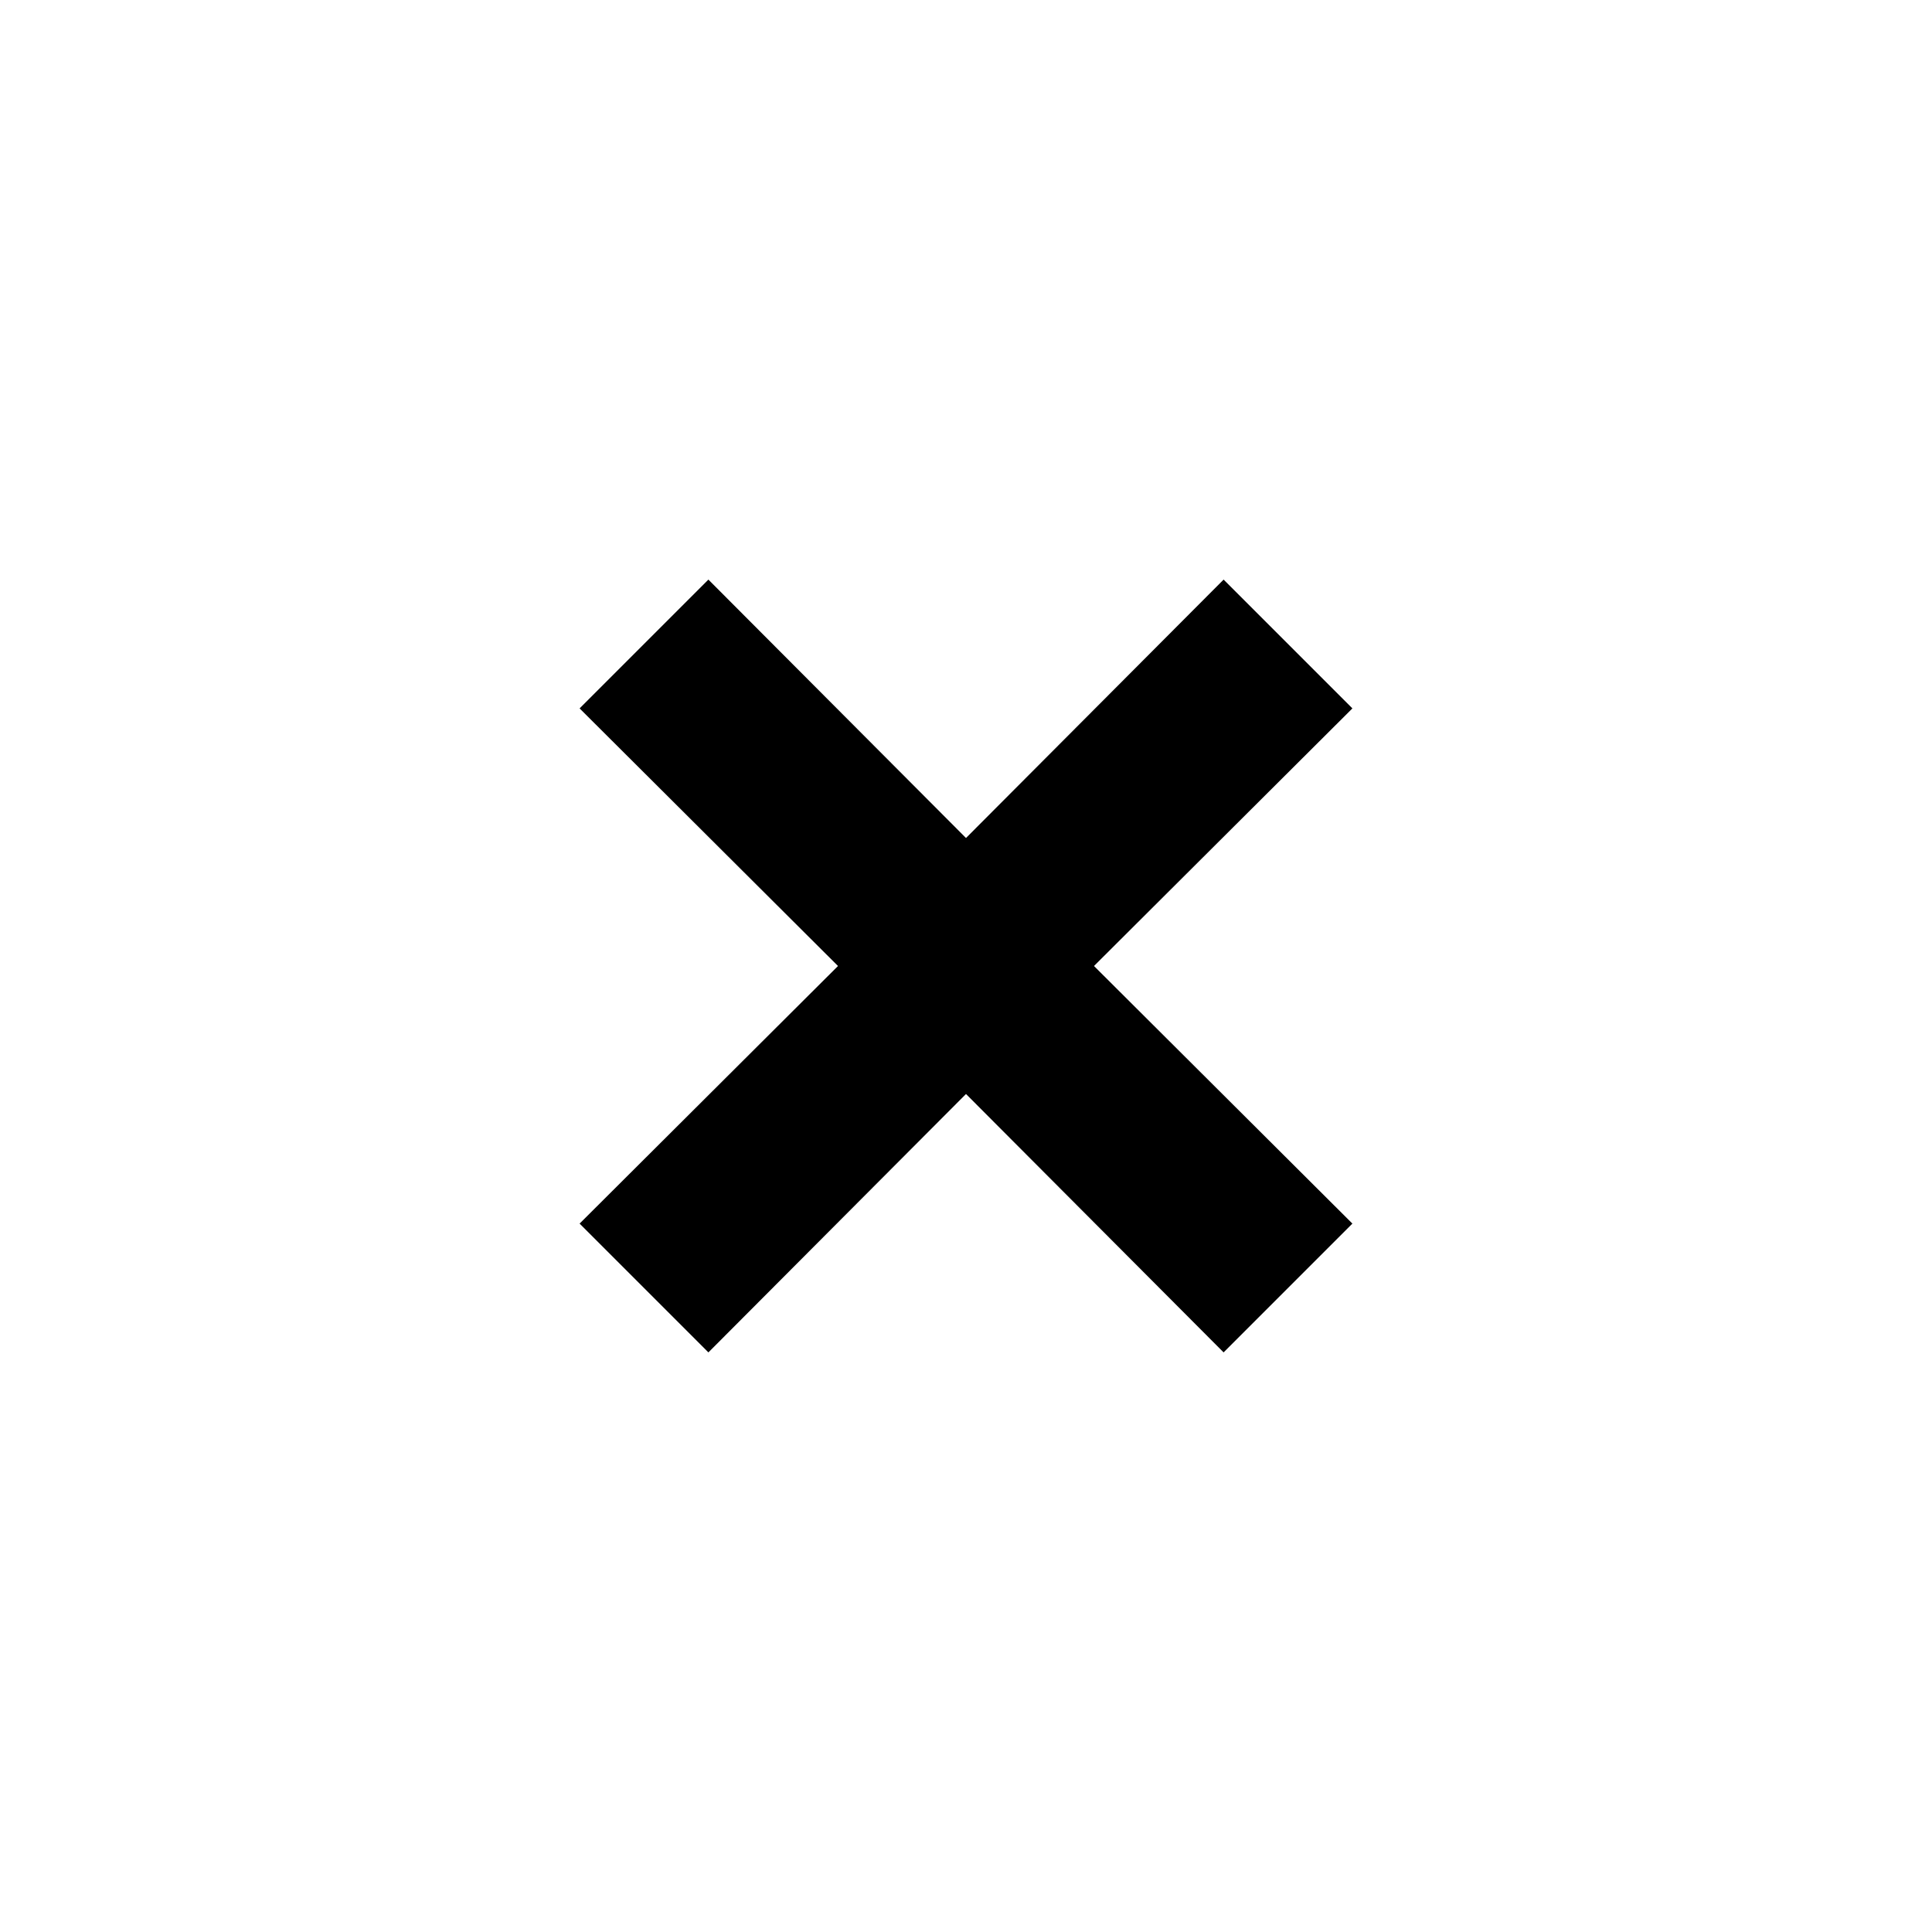 <svg xmlns="http://www.w3.org/2000/svg" viewBox="0 0 24 24">
  <title>[icons_24_pt1]</title>
  <g id="closeSml">
    <polygon id="shape" points="16.8 8.8 15.2 7.2 12 10.41 8.8 7.2 7.2 8.8 10.41 12 7.2 15.2 8.8 16.8 12 13.59 15.2 16.8 16.8 15.2 13.59 12 16.8 8.8"/>
  </g>
</svg>
